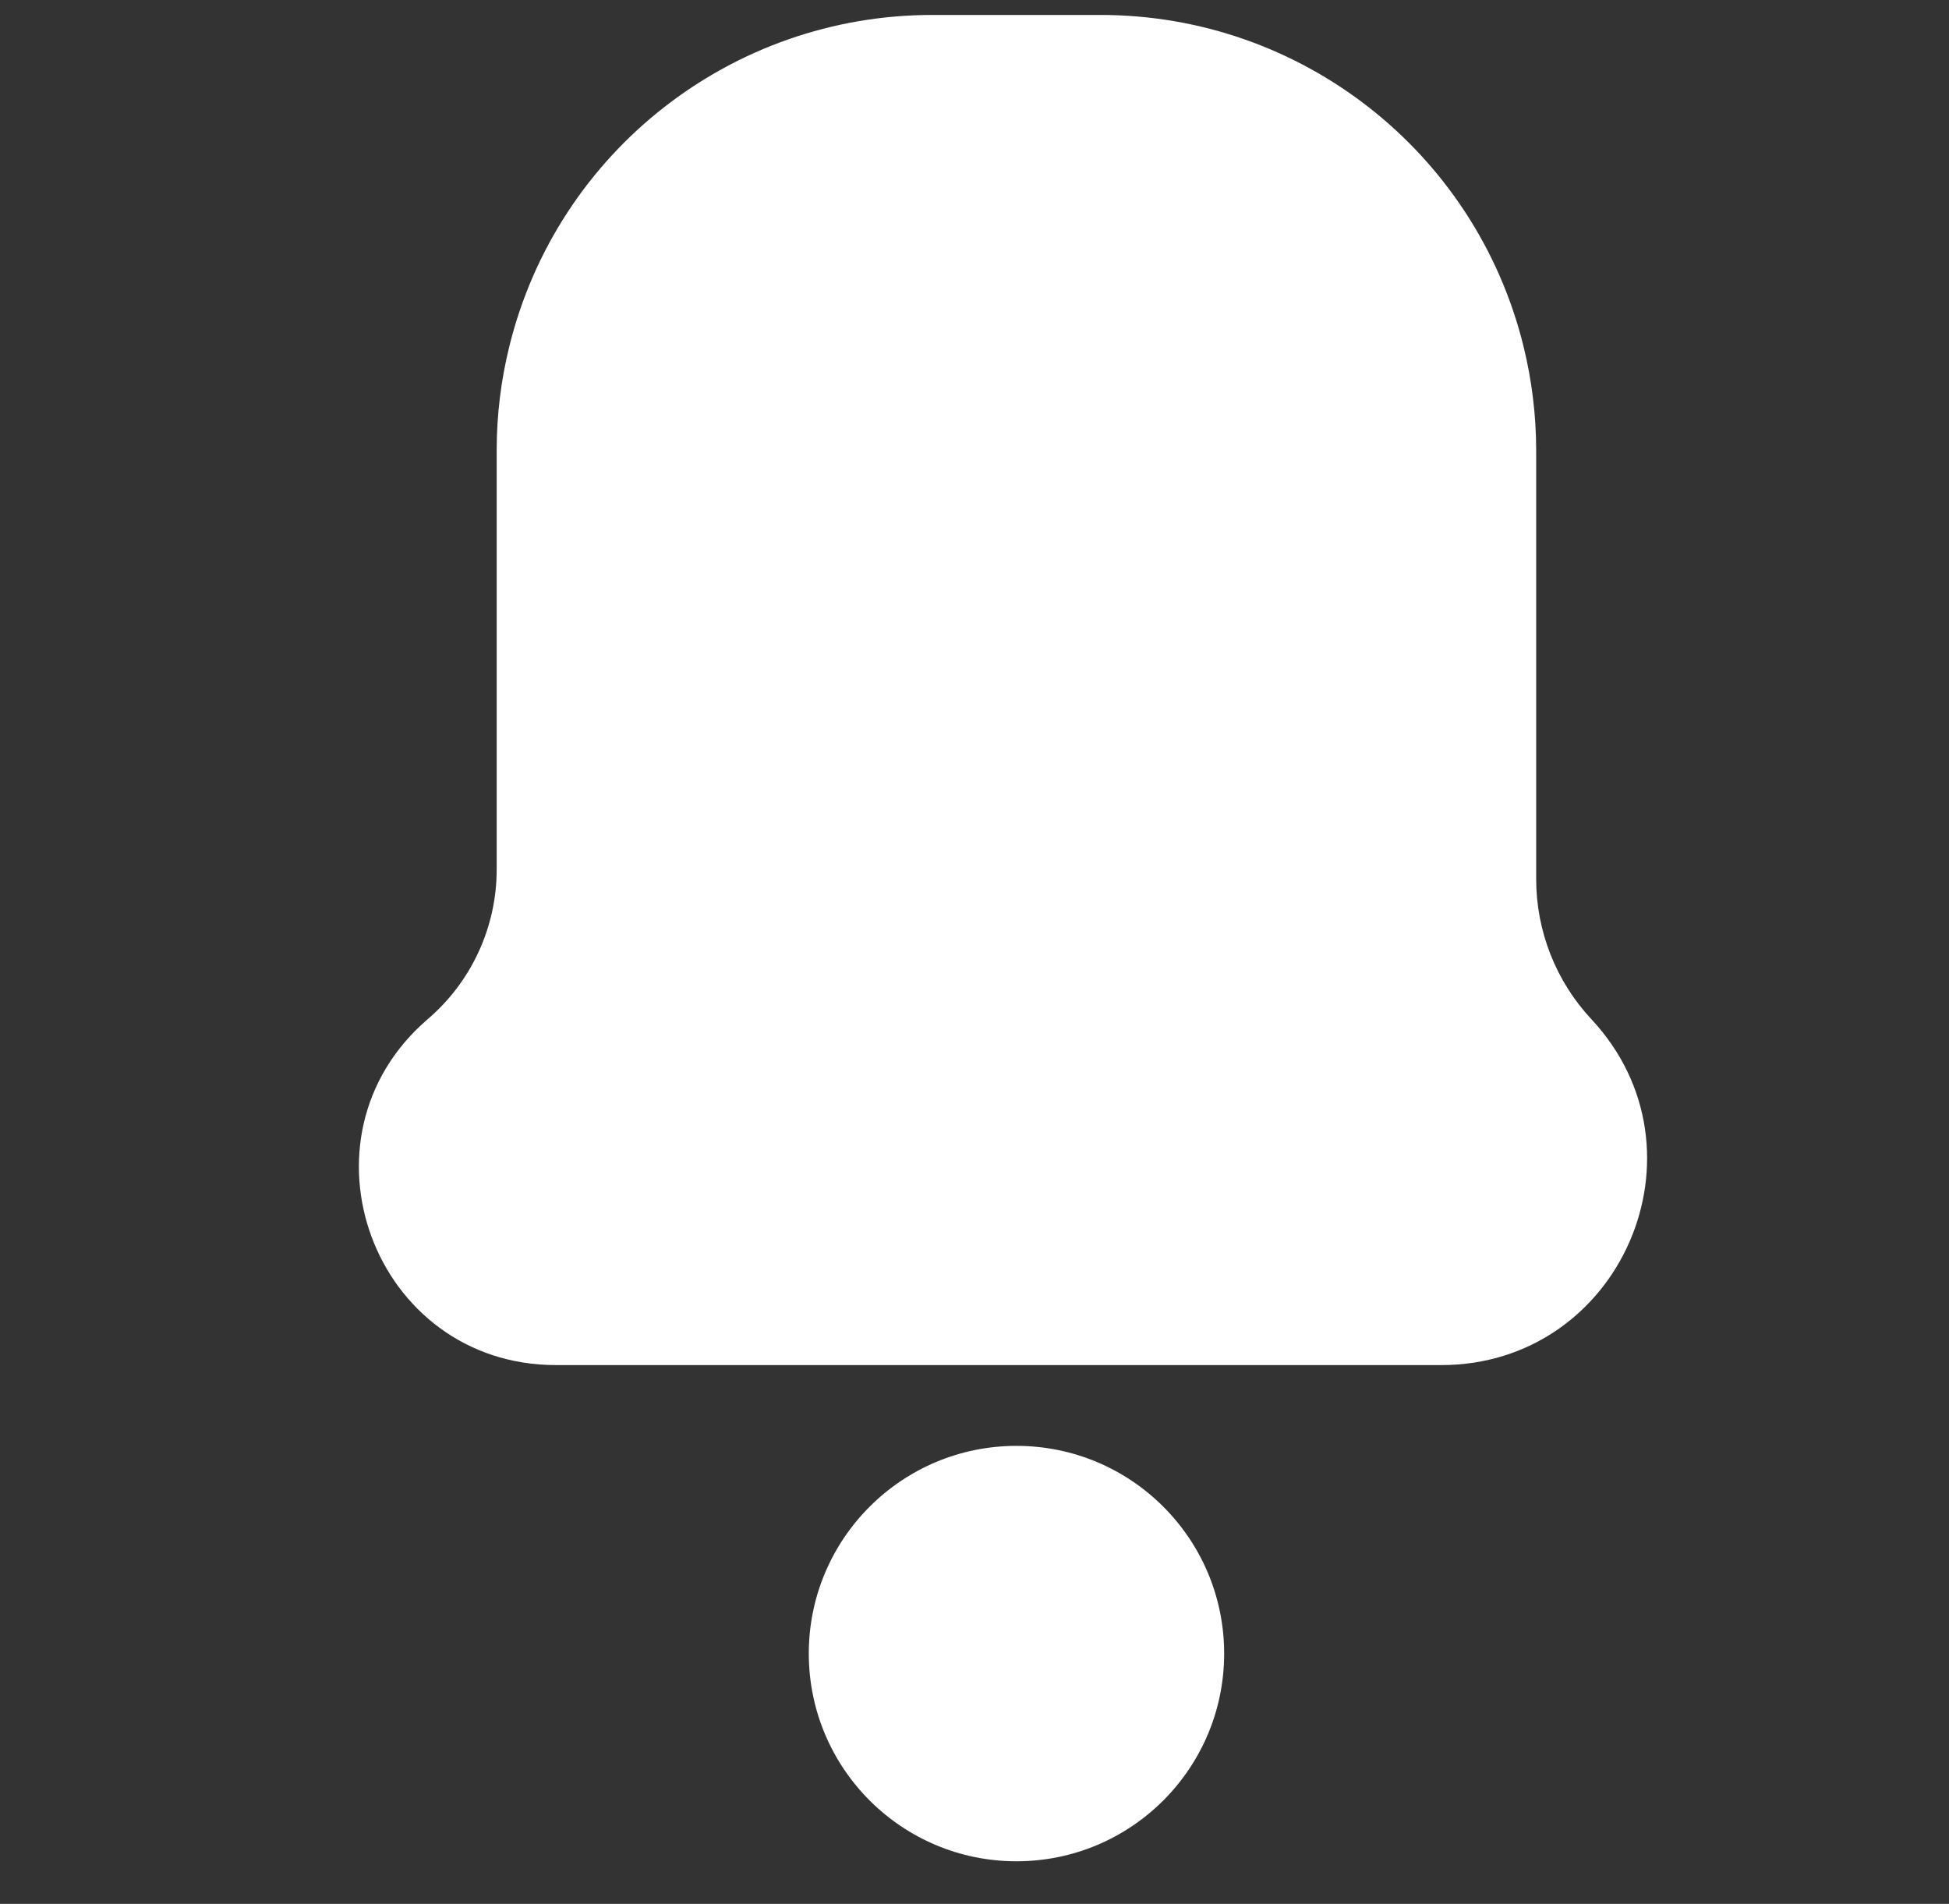 <svg width="43" height="42" viewBox="0 0 43 42" fill="none" xmlns="http://www.w3.org/2000/svg">
<rect x="0" y="0" width="43" height="42" fill="#333333" stroke="none"/>
<path d="M11.239 7.633C12.298 3.344 16.147 0.33 20.566 0.33H24.284C28.702 0.33 32.551 3.344 33.611 7.633C33.797 8.387 33.892 9.161 33.892 9.938V19.391C33.892 20.54 34.327 21.645 35.111 22.485C37.816 25.384 35.761 30.114 31.796 30.114H12.267C8.237 30.114 6.383 25.1 9.442 22.478C10.404 21.653 10.958 20.449 10.958 19.182V9.938C10.958 9.161 11.052 8.387 11.239 7.633Z" fill="white"/>
<circle cx="22.426" cy="36.478" r="4.582" fill="white"/>
</svg>
